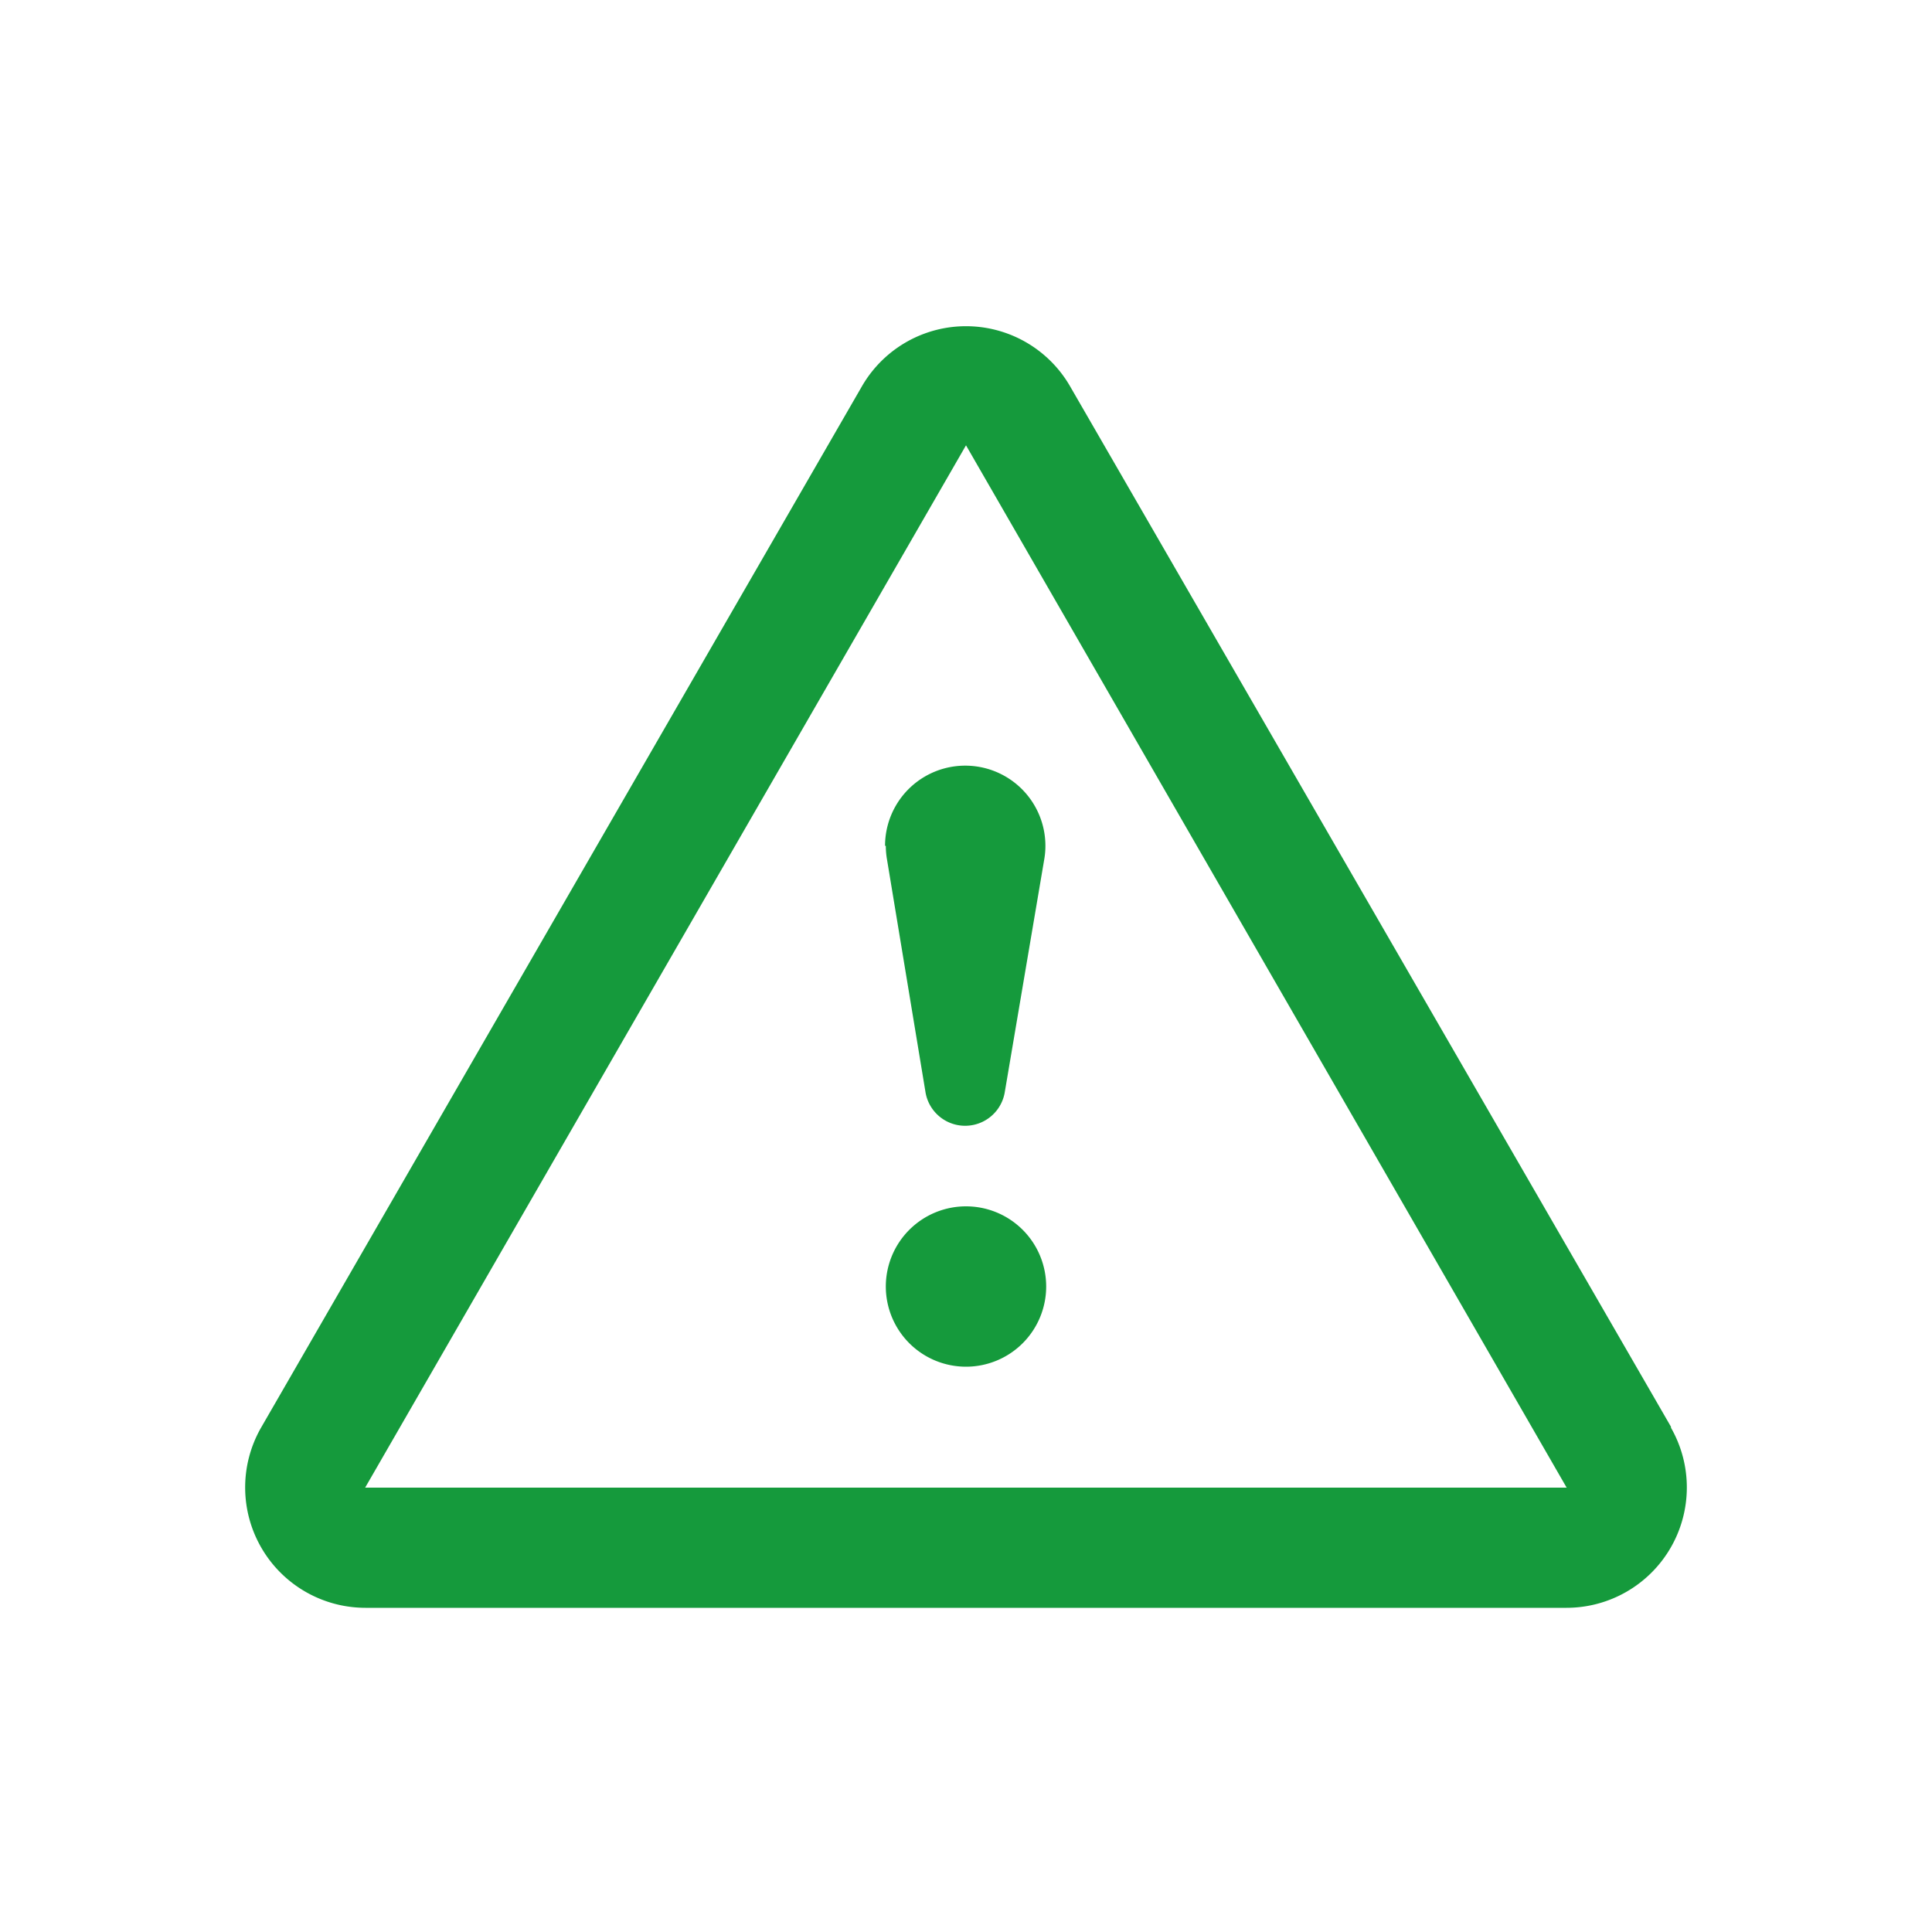 <svg class='svg-waarschuwing' xmlns="http://www.w3.org/2000/svg" viewBox="0 0 100 100"><defs><style>.a500d6e8-b1bb-4ff1-a8d3-eea033bce877{fill:#159a3c;}</style></defs><title>Rekam icons groen</title><g id="85b84290-0c60-4141-b983-6425040e3dda" data-name="Attention"><path class="a500d6e8-b1bb-4ff1-a8d3-eea033bce877" d="M86.49,73.85,55.39,20a6.22,6.22,0,0,0-10.78,0l-31.1,53.9a6.23,6.23,0,0,0,5.4,9.32H81.09a6.23,6.23,0,0,0,5.4-9.32ZM18.9,77,50,23.05h0L81.09,77ZM50,62.44a4.15,4.15,0,1,0,4.15,4.14A4.15,4.15,0,0,0,50,62.44ZM45.85,43.78a4,4,0,0,0,.06.7l2,12.09a2.08,2.08,0,0,0,4.09,0l2.05-12.09a4,4,0,0,0,.06-.7,4.15,4.15,0,0,0-8.3,0Z"/></g></svg>